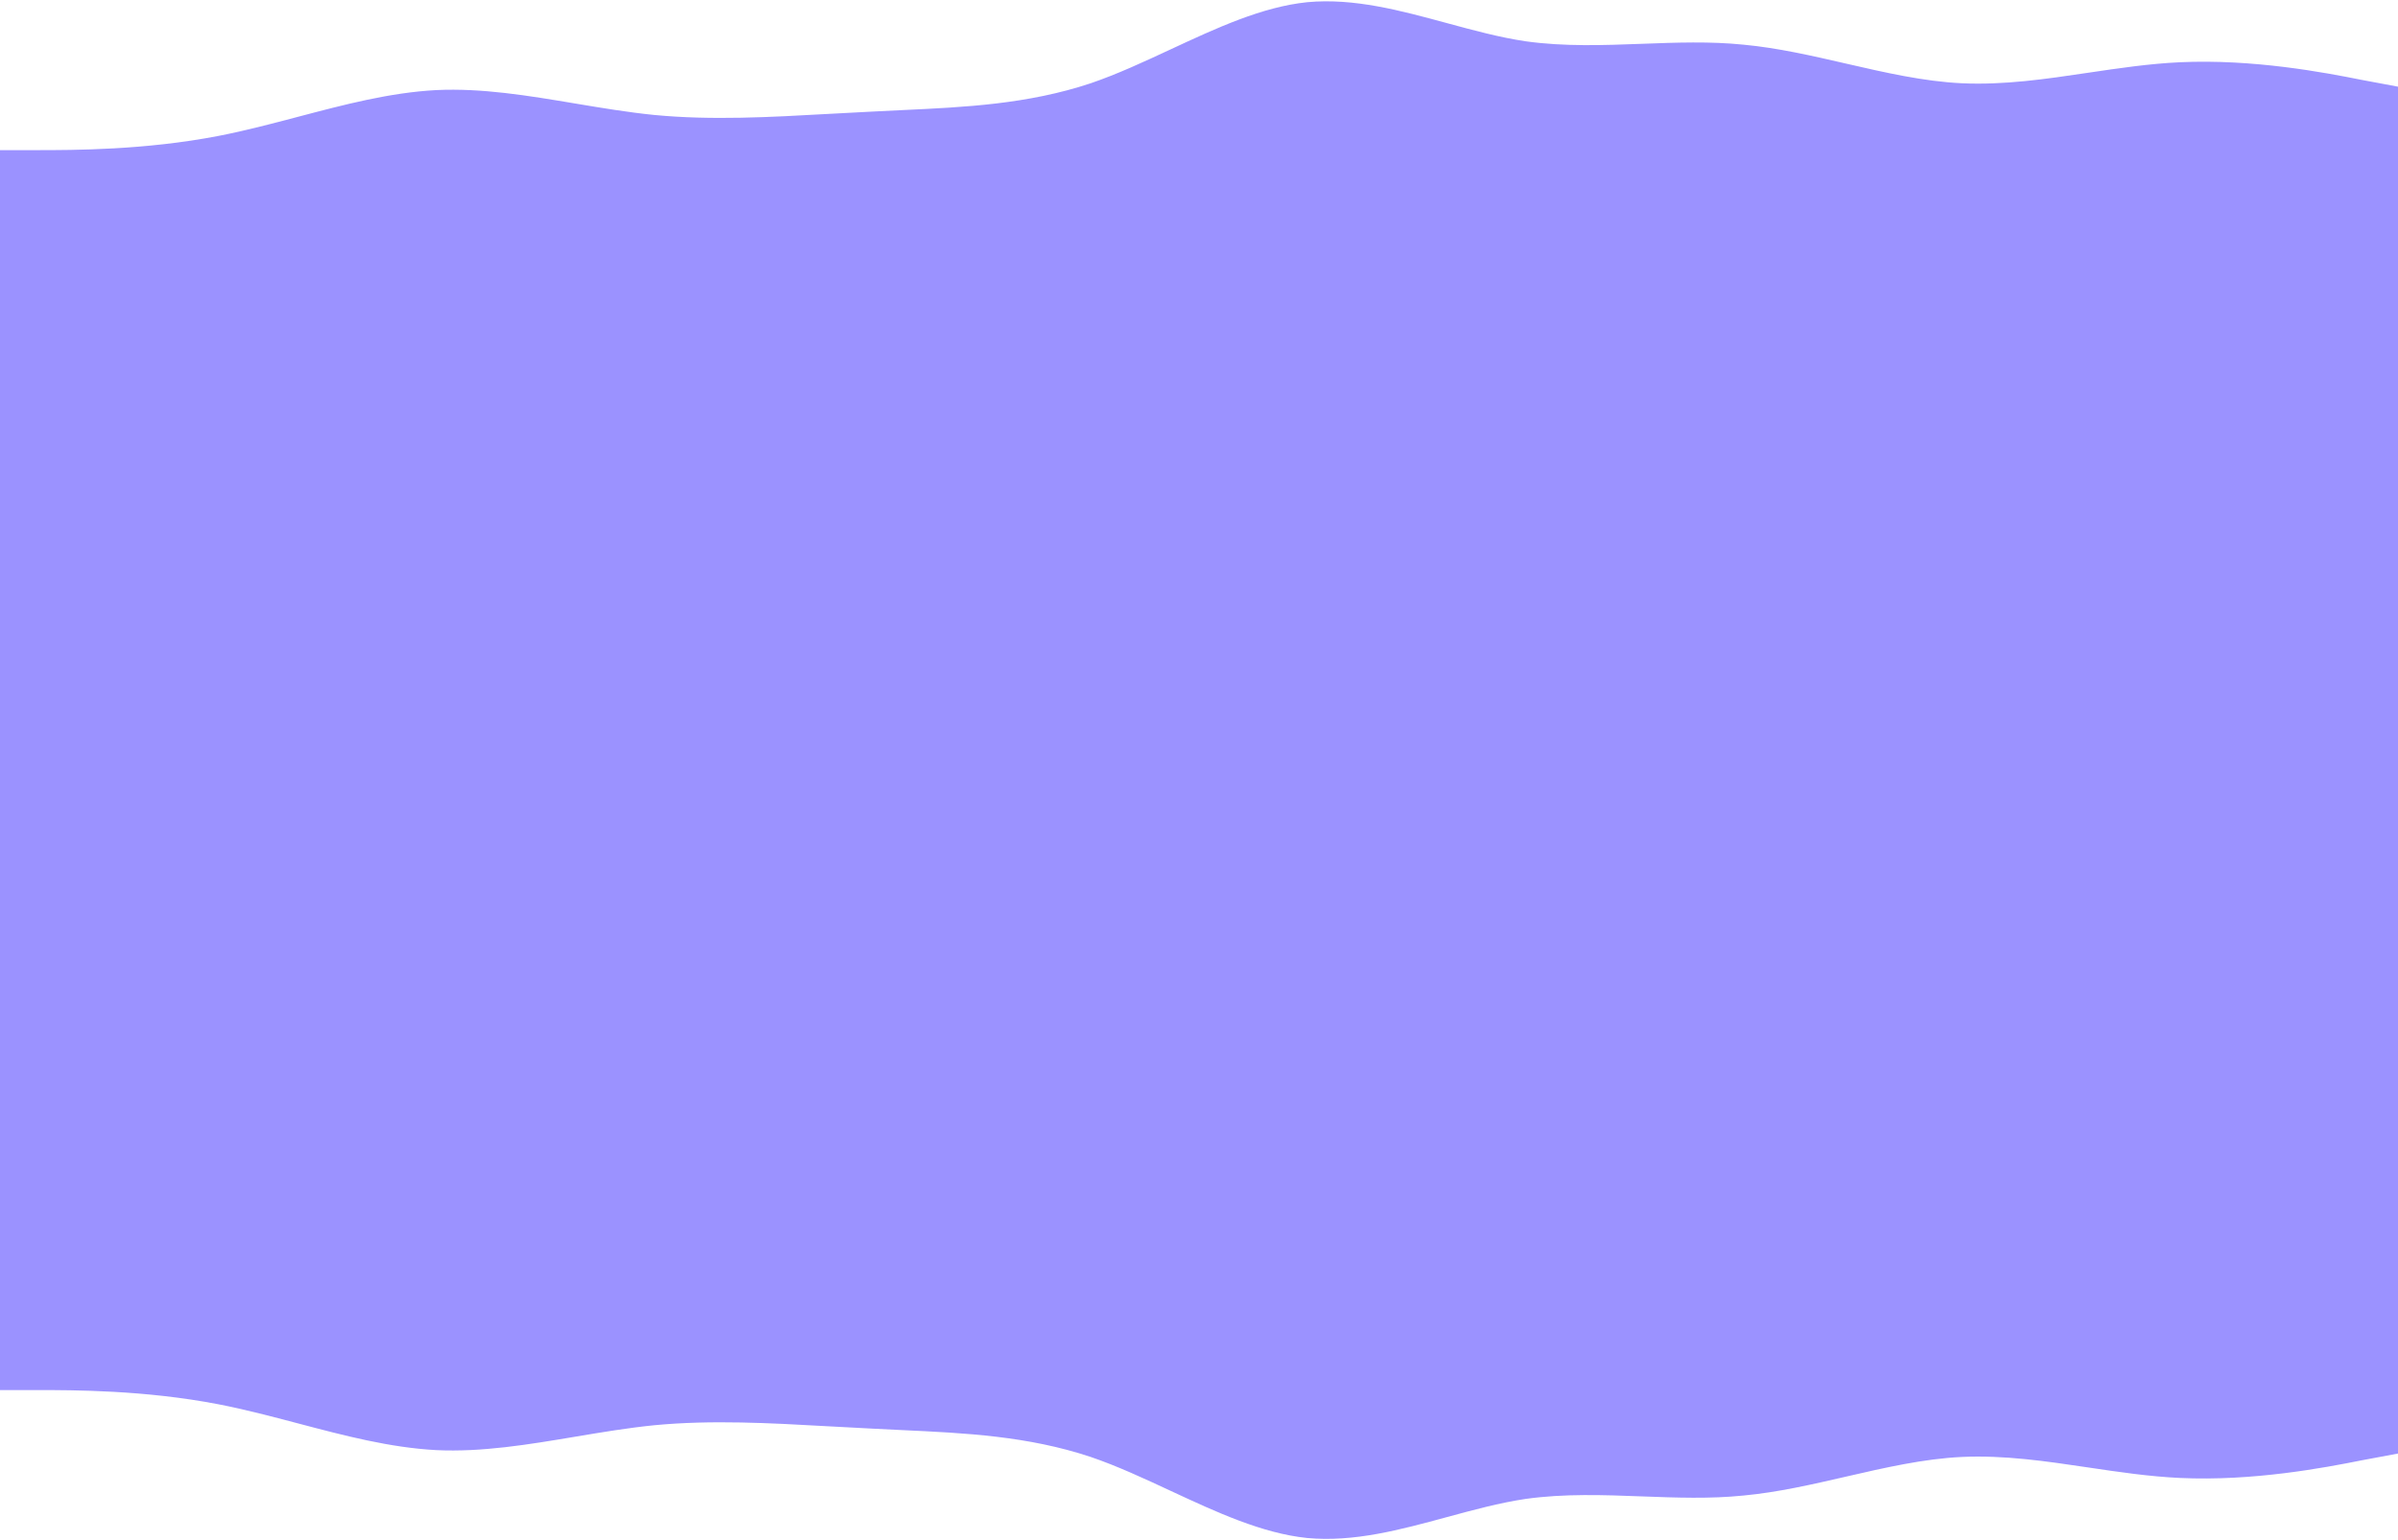 <svg width="1440" height="925" viewBox="0 0 1440 925" fill="none" xmlns="http://www.w3.org/2000/svg">
<path fill-rule="evenodd" clip-rule="evenodd" d="M0 90.186H22C44 90.186 87 90.186 131 81.681C147.137 78.562 163.14 74.338 179.106 70.123C206.675 62.846 234.137 55.598 262 54.112C289.45 52.801 317.308 57.467 345.313 62.157L345.314 62.157C361.177 64.814 377.089 67.479 393 69.07C427.353 72.35 462.344 70.389 497.463 68.421L497.463 68.421C506.303 67.925 515.152 67.43 524 67.017C530.032 66.688 536.084 66.404 542.153 66.121L542.154 66.121C579.346 64.382 617.173 62.613 655 50.006C670.877 44.591 686.89 37.138 702.939 29.667C730.356 16.905 757.877 4.095 785 1.32C813.014 -1.294 841.029 6.316 868.785 13.857C884.623 18.159 900.378 22.439 916 24.783C939.436 28.064 962.872 27.184 986.157 26.31C1006.59 25.543 1026.9 24.78 1047 26.836C1067.55 28.754 1088.1 33.486 1108.54 38.195C1131.88 43.569 1155.08 48.912 1178 50.006C1203.54 51.198 1228.74 47.449 1254 43.691C1272.26 40.976 1290.54 38.256 1309 37.395C1353 35.342 1396 43.554 1418 47.953L1440 52.059V101.871V102.798V822.382V873.121L1418 877.227C1396 881.626 1353 889.838 1309 887.785C1290.54 886.924 1272.26 884.204 1254 881.488C1228.74 877.731 1203.54 873.982 1178 875.174C1155.08 876.268 1131.88 881.611 1108.54 886.985C1088.1 891.694 1067.55 896.426 1047 898.344C1026.9 900.4 1006.59 899.637 986.157 898.87C962.872 897.996 939.436 897.116 916 900.396C900.378 902.741 884.623 907.021 868.785 911.323C841.029 918.863 813.014 926.474 785 923.86C757.877 921.085 730.356 908.274 702.939 895.513C686.89 888.042 670.877 880.588 655 875.174C617.173 862.567 579.346 860.798 542.154 859.059C536.085 858.775 530.033 858.492 524 858.163C515.152 857.75 506.304 857.254 497.464 856.759C462.344 854.791 427.353 852.83 393 856.11C377.089 857.701 361.177 860.366 345.313 863.023C317.308 867.713 289.45 872.378 262 871.068C234.137 869.582 206.675 862.333 179.106 855.056C163.14 850.842 147.137 846.618 131 843.499C87 834.993 44 834.993 22 834.993H0V822.382V102.798V101.871V90.186Z" fill="url(#paint0_linear_142_1139)"/>
<defs>
<linearGradient id="paint0_linear_142_1139" x1="720" y1="0.795" x2="720" y2="924.385" gradientUnits="userSpaceOnUse">
<stop stop-color="#9B92FF"/>
</linearGradient>
</defs>
</svg>
